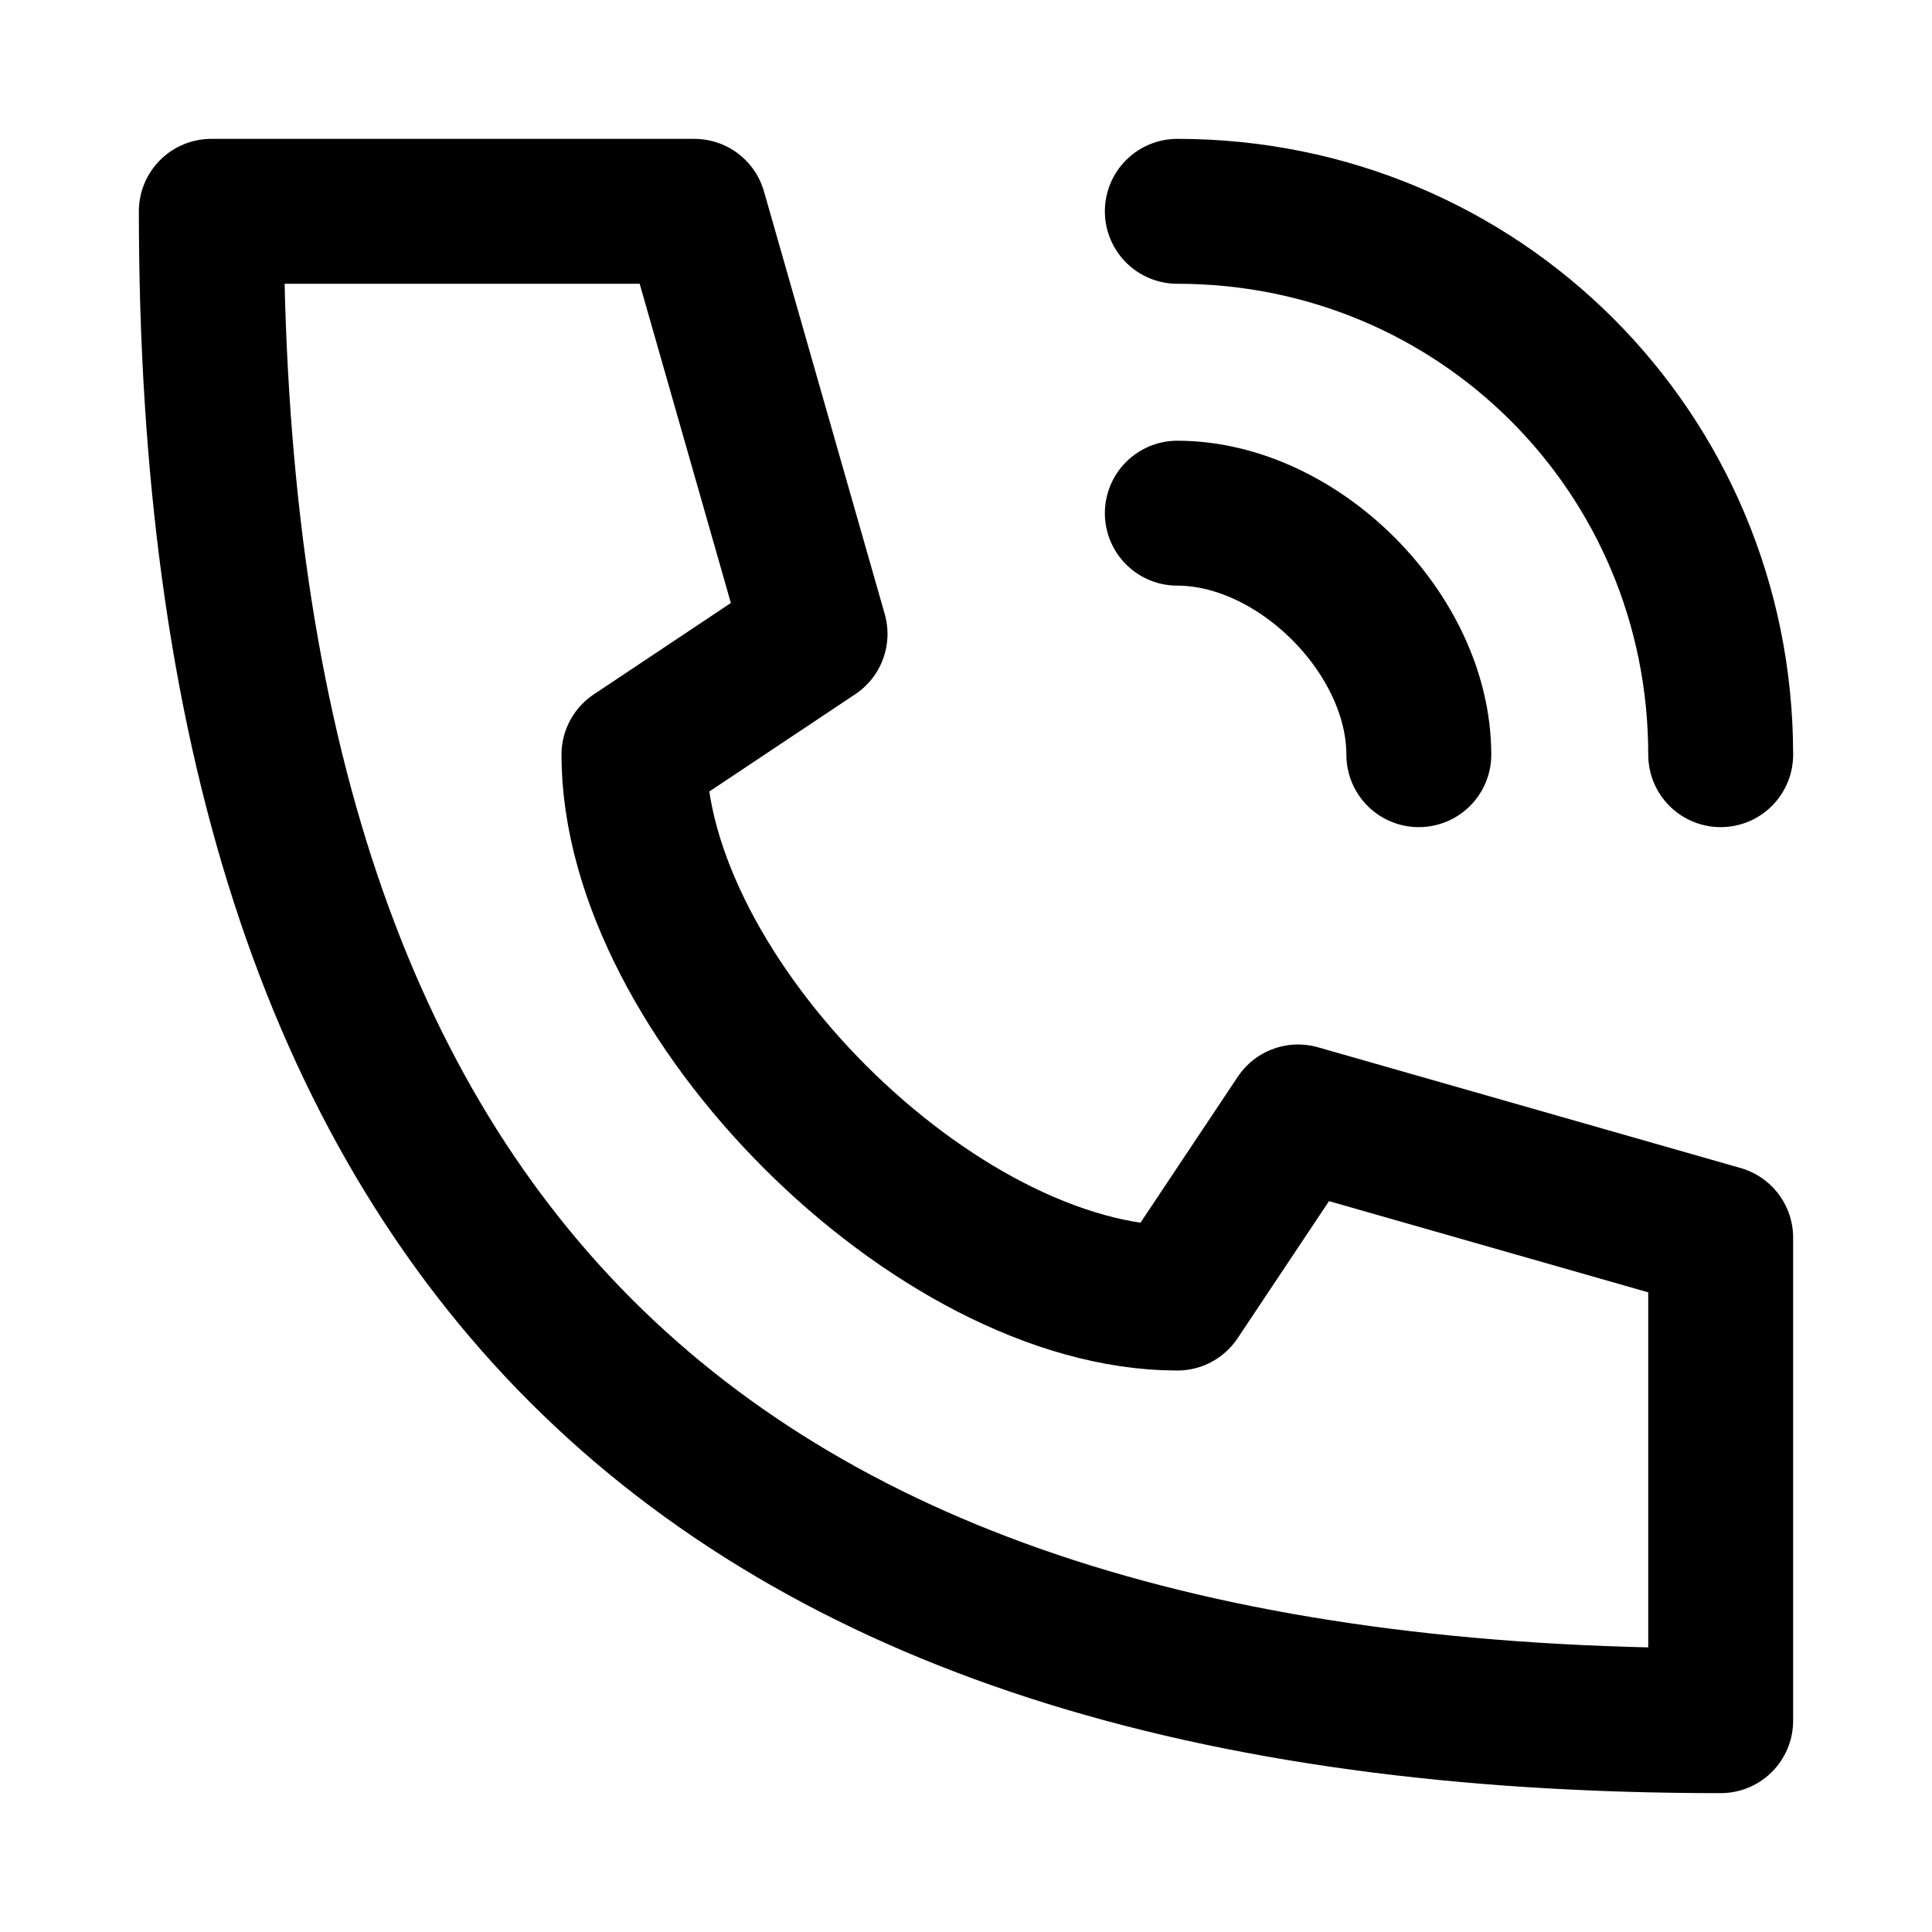 <svg width="16" height="16" viewBox="0 0 16 16" fill="none" xmlns="http://www.w3.org/2000/svg">
<path d="M9.75 1.75C12.25 1.75 14.25 3.75 14.25 6.25M9.75 4.25C10.75 4.25 11.75 5.25 11.75 6.25M1.75 1.75C1.75 10.25 5.75 14.25 14.25 14.25V10.25L10.75 9.25L9.75 10.75C7.75 10.75 5.25 8.25 5.25 6.25L6.75 5.25L5.75 1.75H1.75Z" stroke="black" stroke-width="1.2" stroke-linecap="round" stroke-linejoin="round"/>
</svg>

